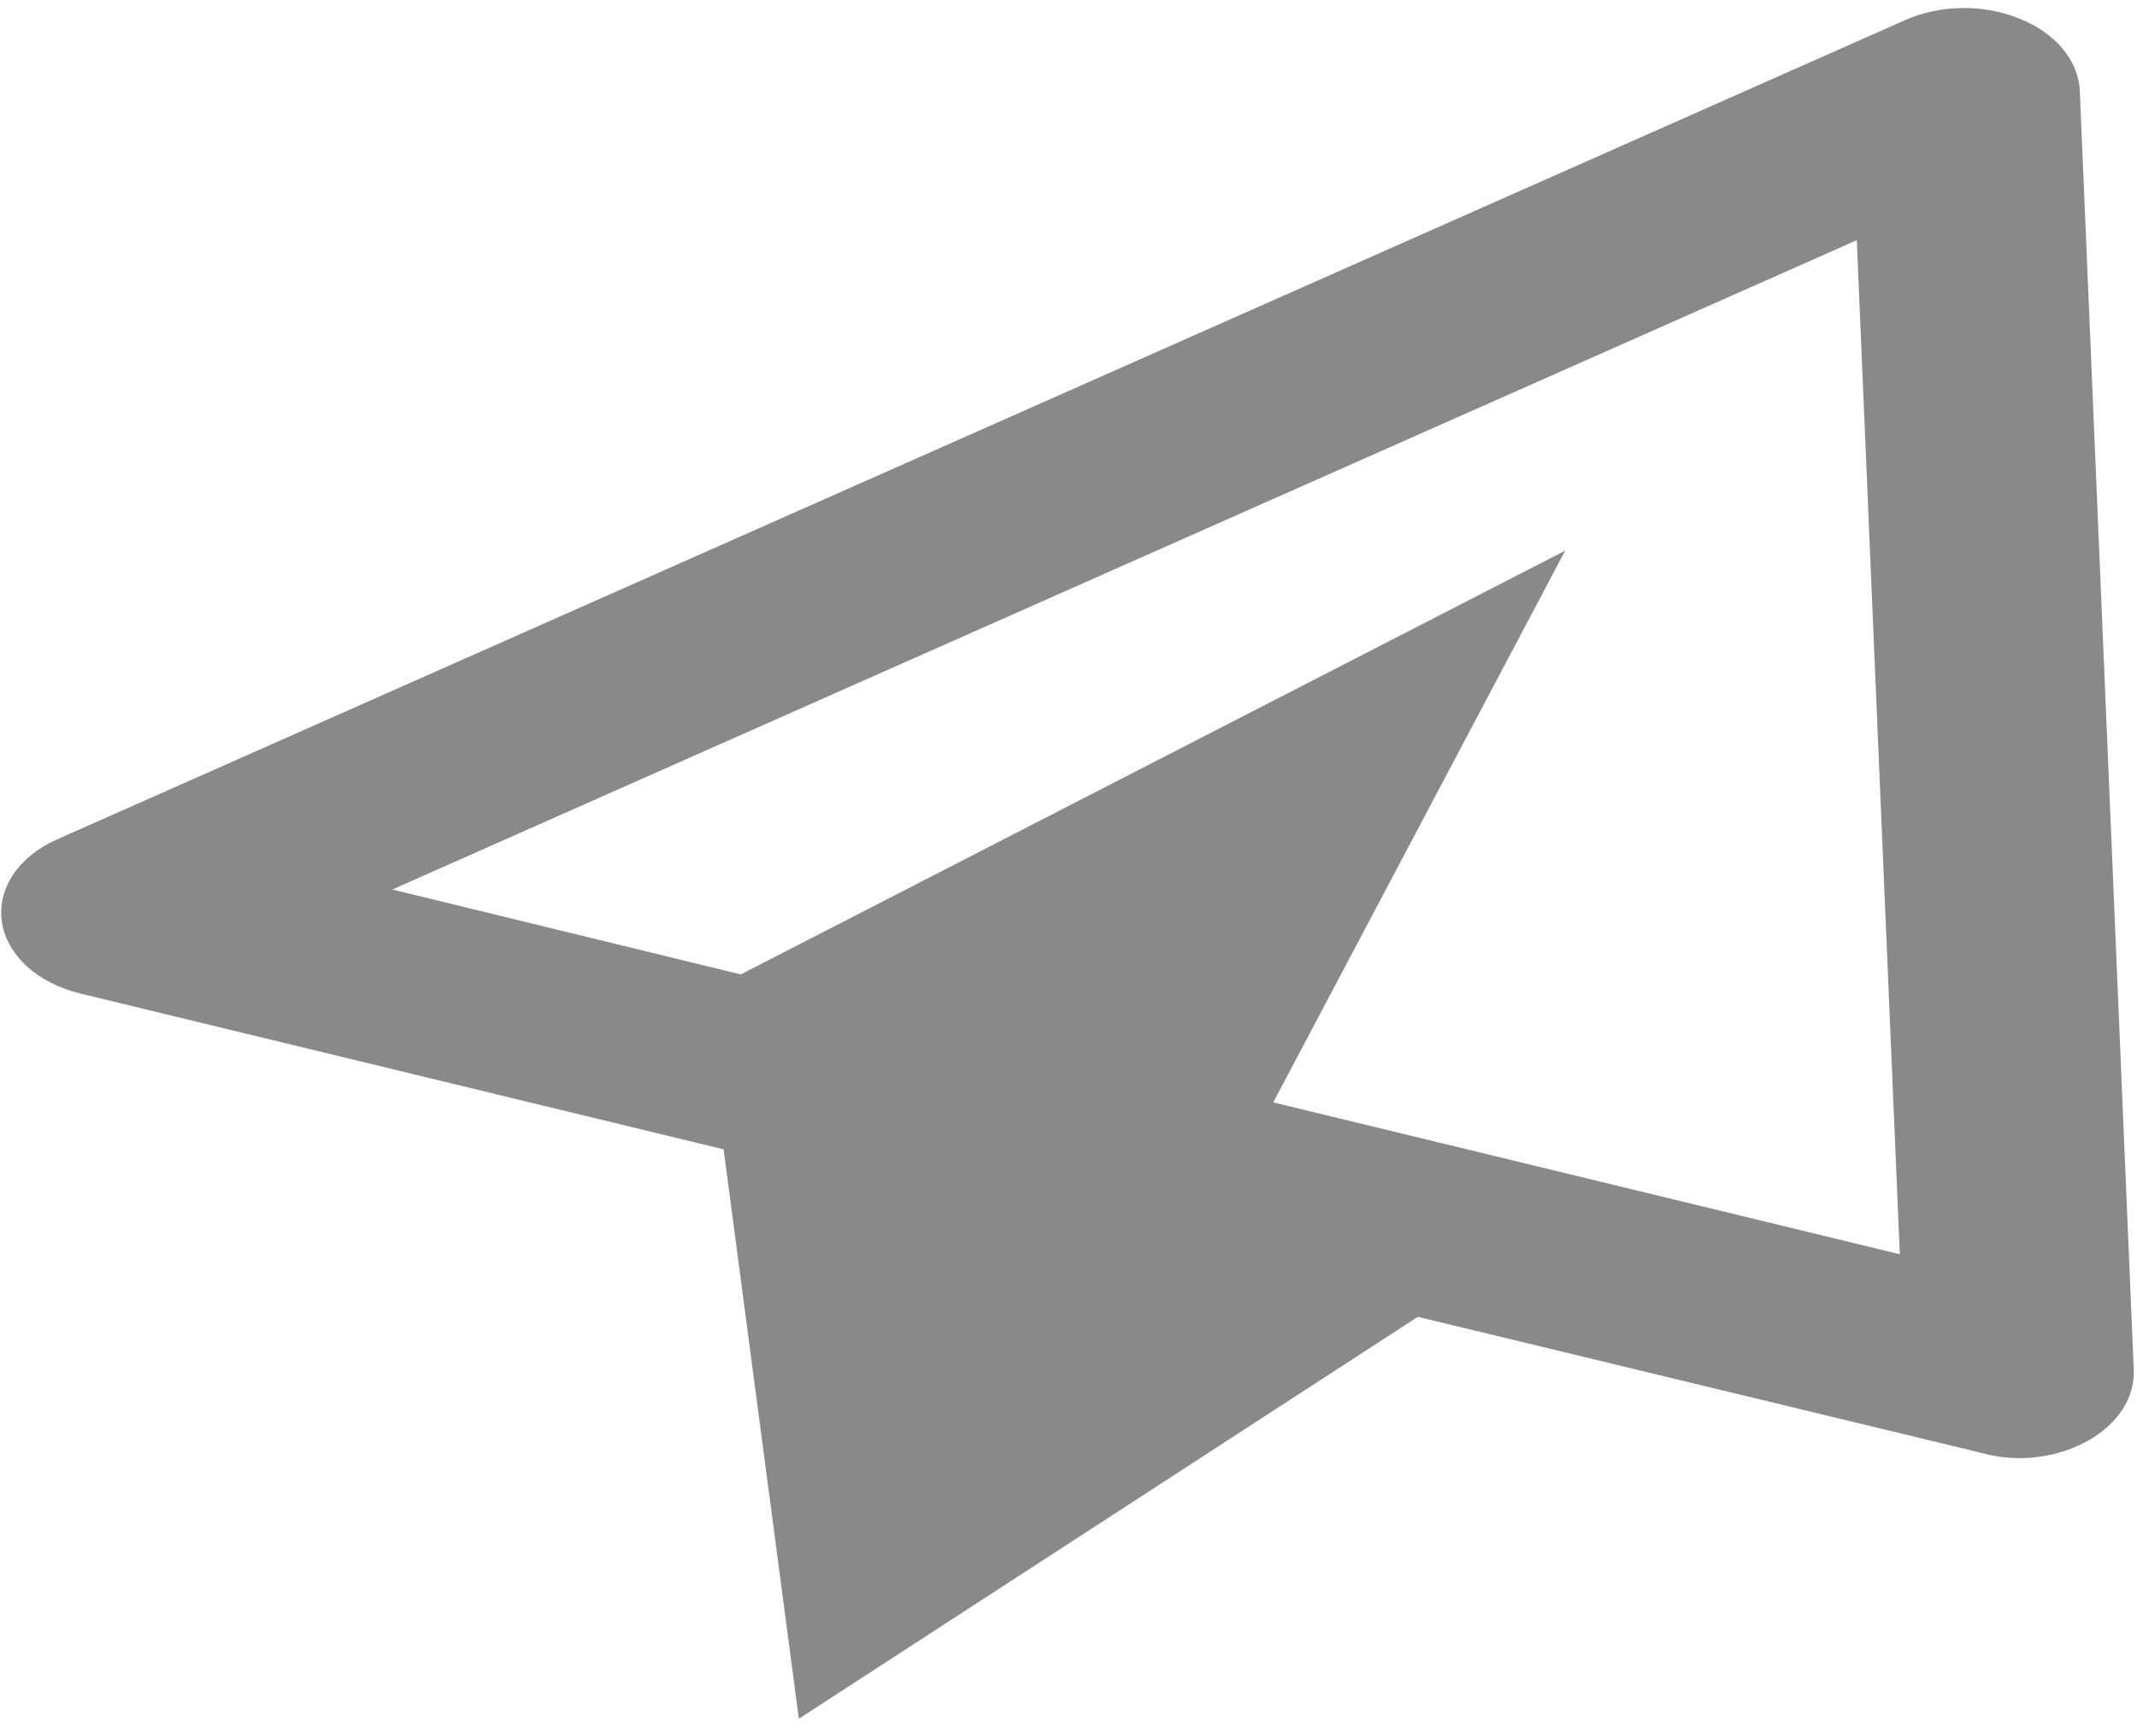 <svg width="64" height="52" viewBox="0 0 64 52" fill="none" xmlns="http://www.w3.org/2000/svg">
<path d="M60.487 0.561C59.959 0.342 59.362 0.232 58.758 0.24C58.154 0.248 57.564 0.375 57.046 0.607L1.695 25.146C1.131 25.398 0.677 25.766 0.387 26.205C0.096 26.645 -0.018 27.137 0.058 27.623C0.133 28.109 0.394 28.568 0.811 28.947C1.228 29.325 1.782 29.606 2.408 29.757L21.671 34.423L23.924 51.477L42.462 39.439L59.408 43.531C59.855 43.651 60.332 43.695 60.804 43.66C61.431 43.611 62.028 43.434 62.529 43.15C62.971 42.904 63.327 42.582 63.566 42.212C63.805 41.843 63.921 41.435 63.903 41.025L62.287 2.71C62.265 2.266 62.087 1.834 61.771 1.457C61.456 1.08 61.013 0.771 60.487 0.561ZM56.897 37.565L38.132 33.016L46.875 16.492L22.185 29.184L11.75 26.641L55.608 7.194L56.897 37.565Z" fill="#303030" fill-opacity="0.57"/>
</svg>
